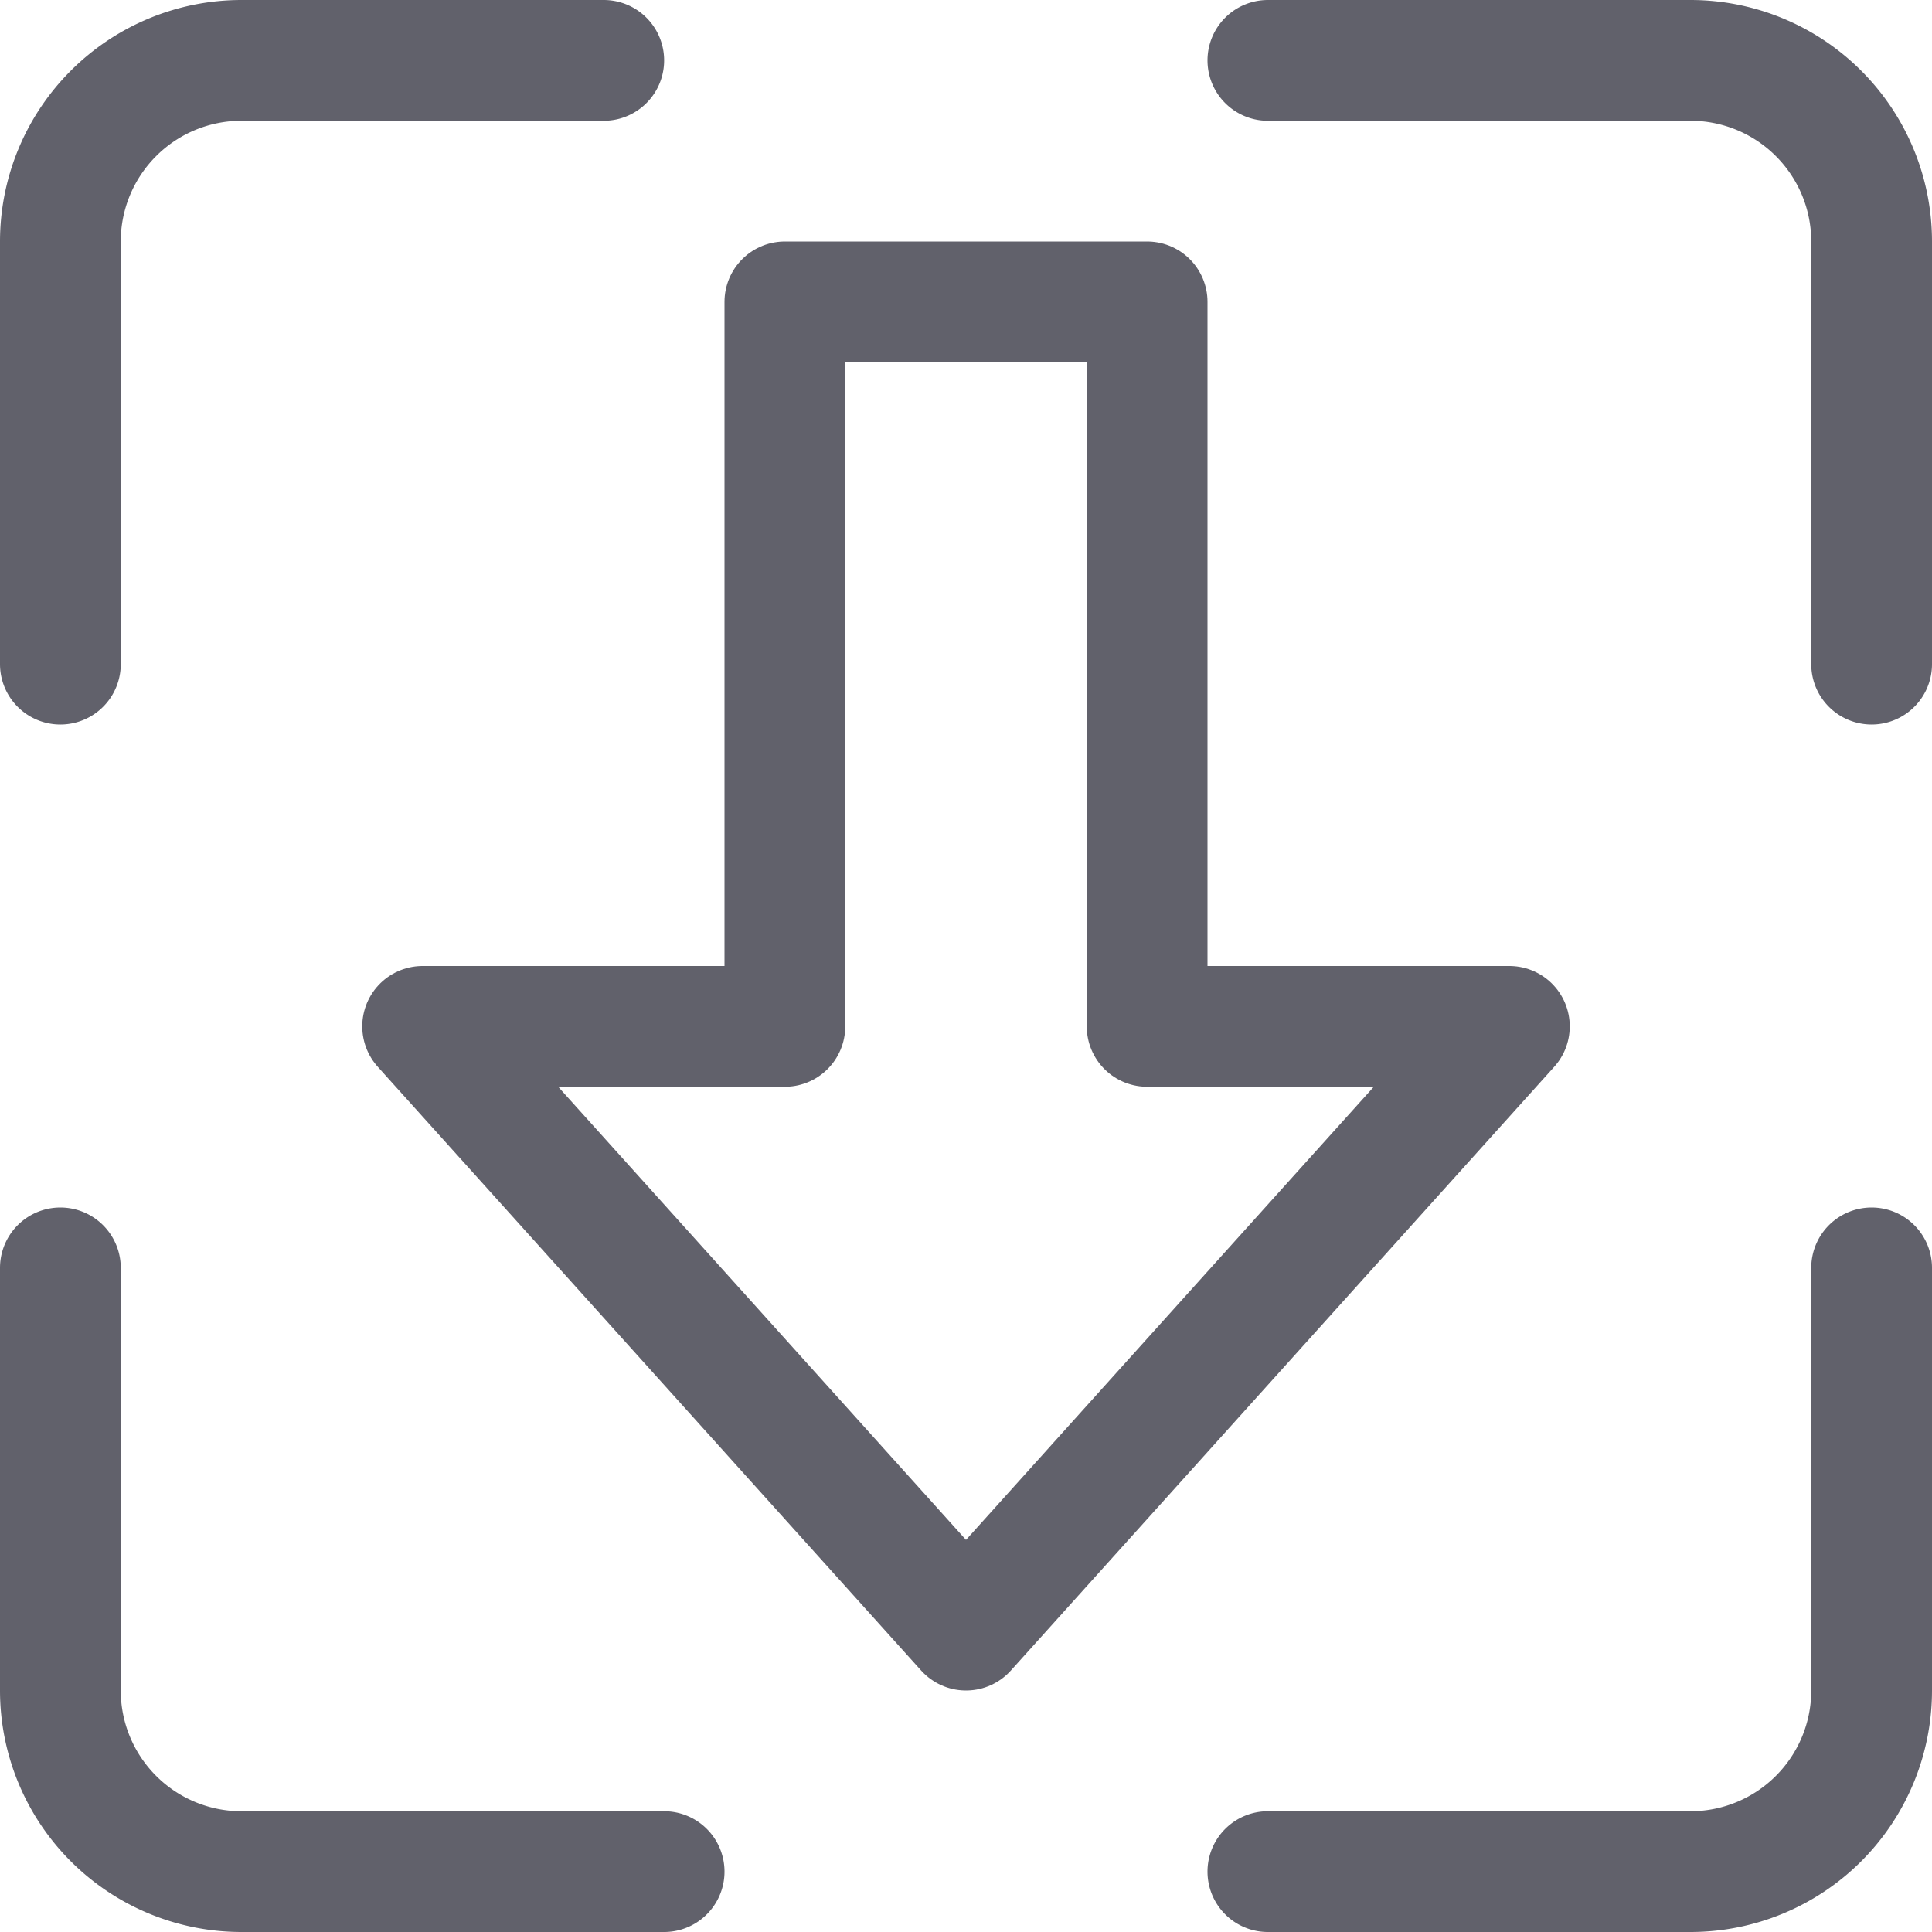 <svg xmlns="http://www.w3.org/2000/svg" height="24" width="24" viewBox="0 0 16 16"><polygon data-color="color-2" points="3.5 8.5 8 13.5 12.5 8.5 9.5 8.5 9.5 2.5 6.5 2.5 6.5 8.5 3.5 8.5" fill="none" stroke="#61616b" stroke-linecap="round" stroke-linejoin="round"></polygon><path d="M.5,5.5V2A1.5,1.5,0,0,1,2,.5H5" fill="none" stroke="#61616b" stroke-linecap="round" stroke-linejoin="round"></path><path d="M10.5.5H14A1.5,1.5,0,0,1,15.5,2V5.5" fill="none" stroke="#61616b" stroke-linecap="round" stroke-linejoin="round"></path><path d="M15.5,10.5V14A1.5,1.5,0,0,1,14,15.5H10.5" fill="none" stroke="#61616b" stroke-linecap="round" stroke-linejoin="round"></path><path d="M5.5,15.5H2A1.5,1.5,0,0,1,.5,14V10.5" fill="none" stroke="#61616b" stroke-linecap="round" stroke-linejoin="round"></path></svg>